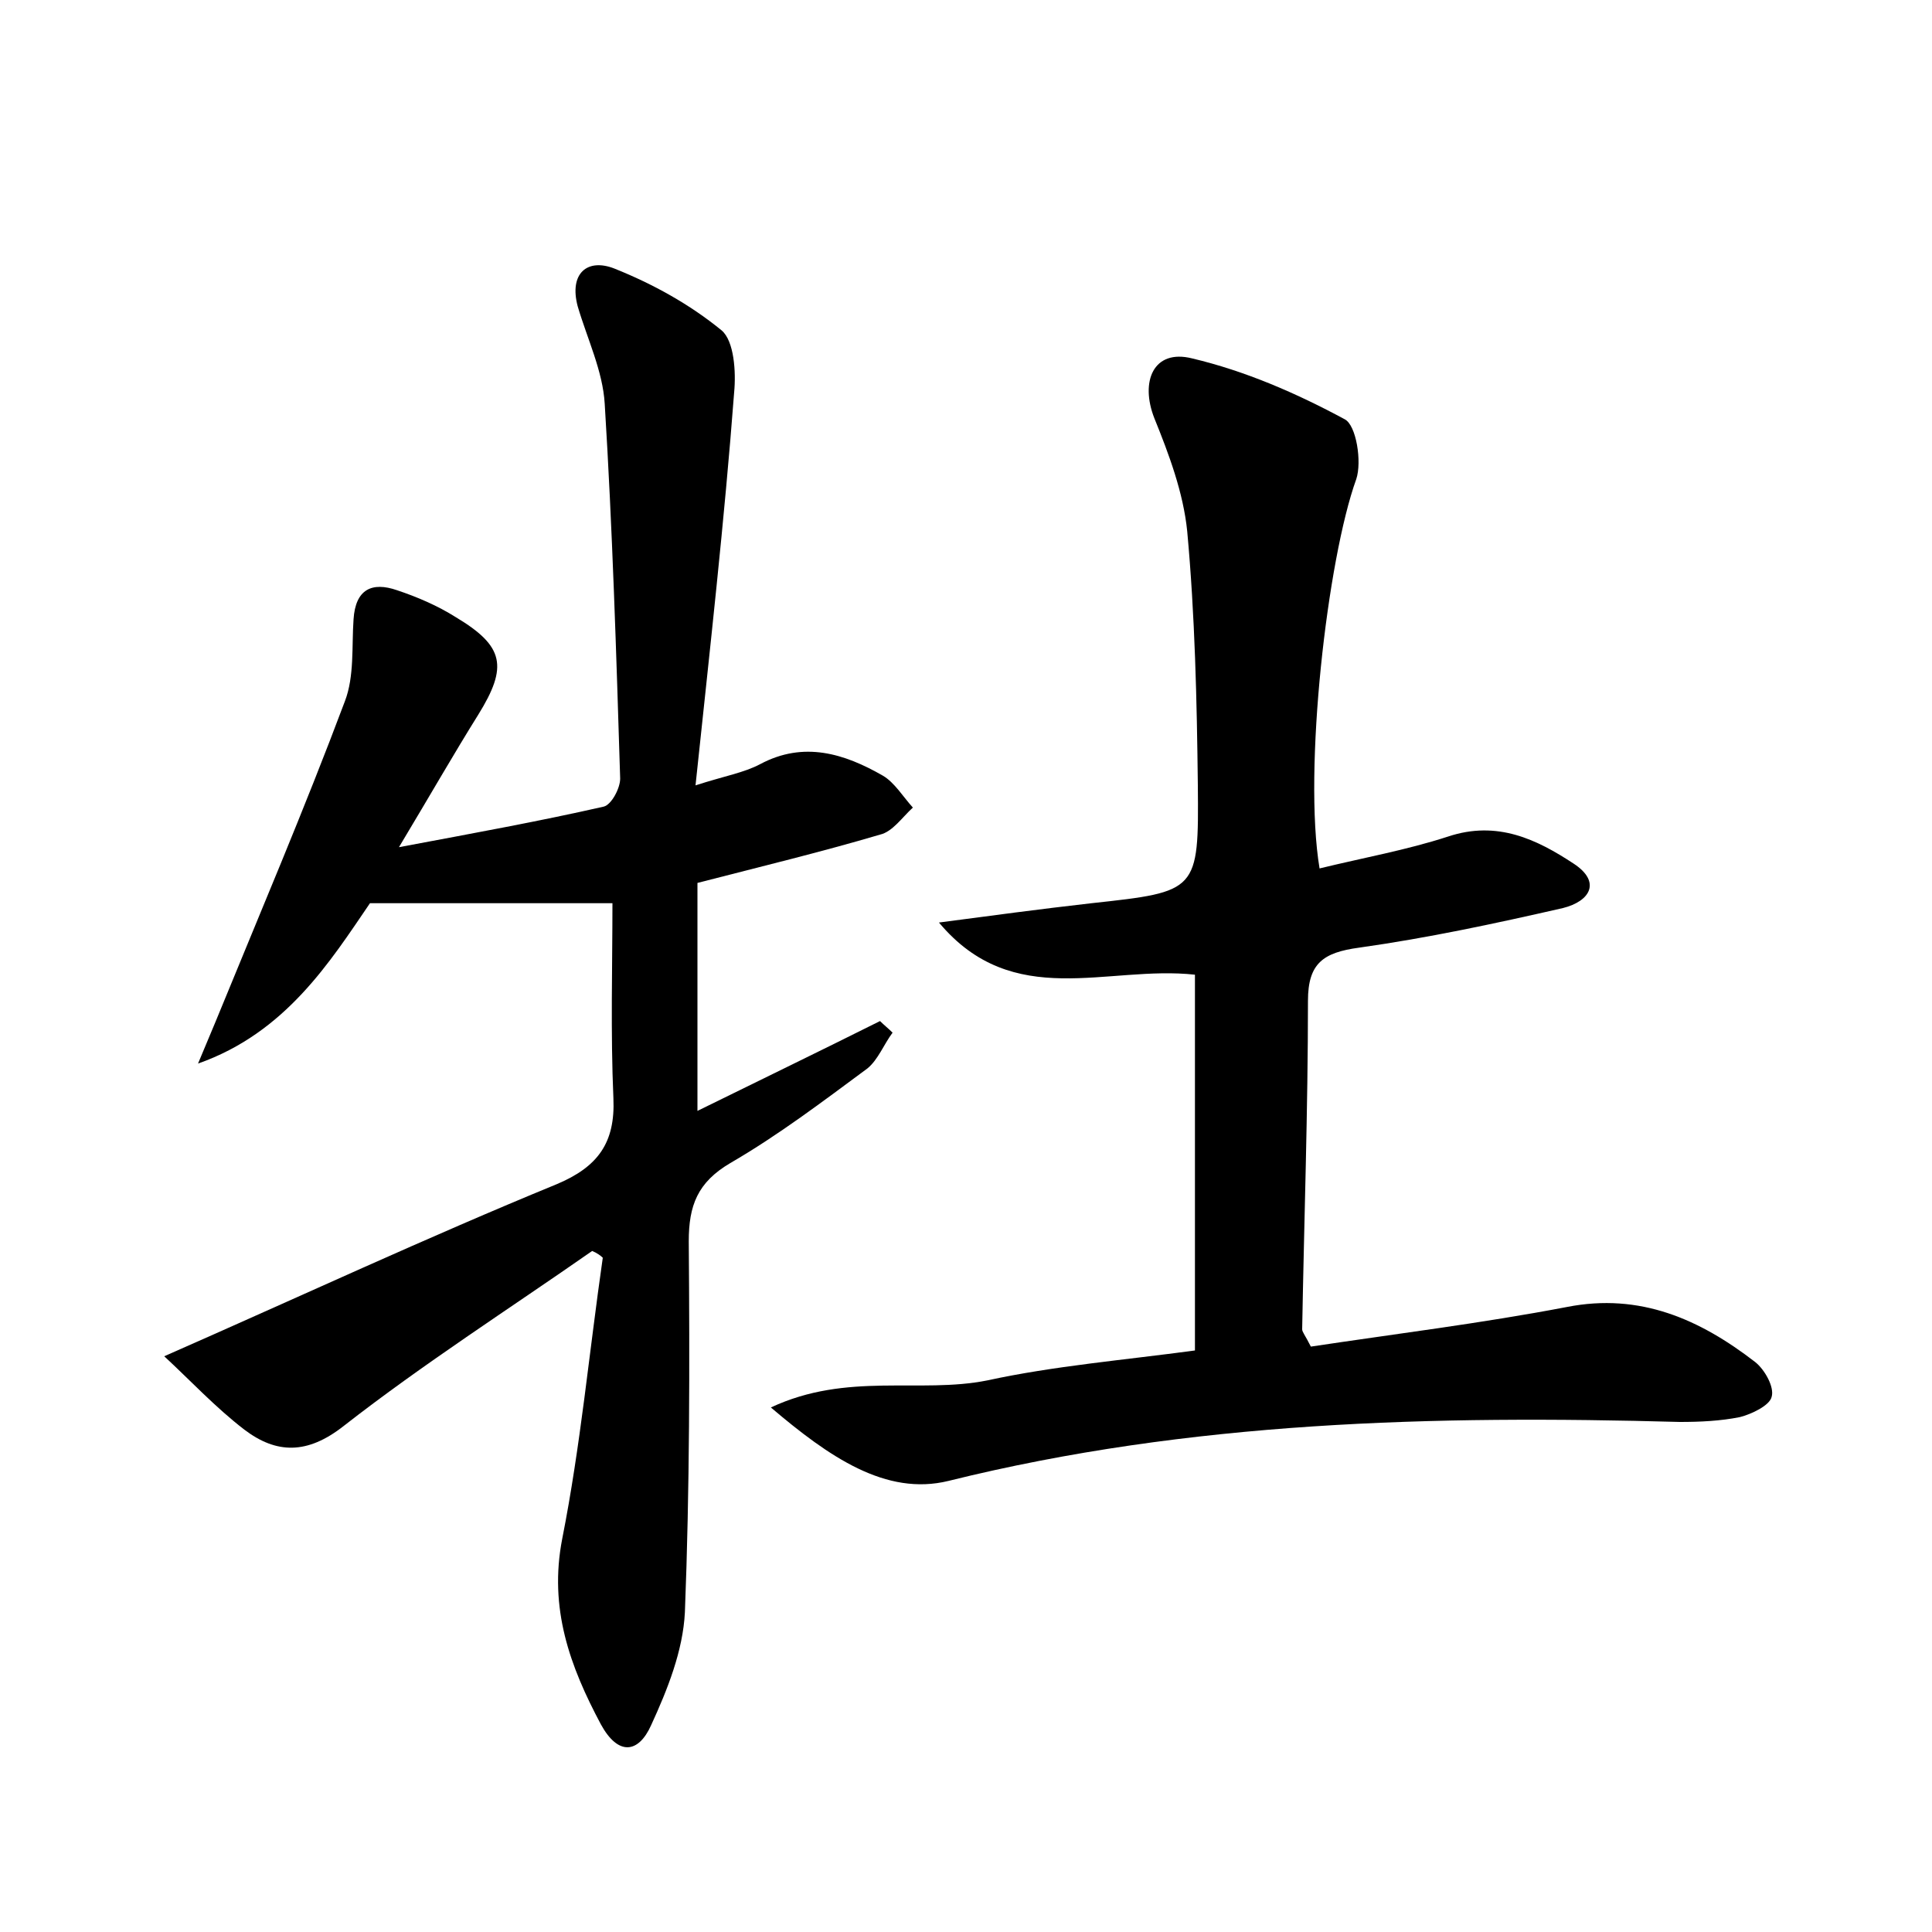 <?xml version="1.0" encoding="utf-8"?>
<!-- Generator: Adobe Illustrator 22.0.0, SVG Export Plug-In . SVG Version: 6.00 Build 0)  -->
<svg version="1.1" id="图层_1" xmlns="http://www.w3.org/2000/svg" xmlns:xlink="http://www.w3.org/1999/xlink" x="0px" y="0px"
	 viewBox="0 0 200 200" style="enable-background:new 0 0 200 200;" xml:space="preserve">
<style type="text/css">
	.st0{fill:#FFFFFF;}
</style>
<g>
	
	<path d="M61.3,129.5c-8.6,6-17.5,11.7-25.7,18.1c-3.8,3-7,2.9-10.3,0.4c-3-2.3-5.7-5.2-8.3-7.6c14.1-6.2,27.2-12.3,40.6-17.8
		c4.3-1.8,6.1-4.3,5.9-8.9c-0.3-6.8-0.1-13.7-0.1-20.2c-7.7,0-15.9,0-25.1,0c-4.1,6-8.7,13.4-17.8,16.6c0.6-1.4,1.2-2.9,1.8-4.3
		c4.5-11,9.2-22,13.4-33.2c1-2.6,0.7-5.7,0.9-8.5c0.2-3.1,1.9-3.9,4.5-3c2.1,0.7,4.2,1.6,6.1,2.8c5,3,5.4,5.1,2.3,10.1
		c-2.5,4-4.9,8.2-8.2,13.7c8-1.5,14.6-2.7,21.2-4.2c0.8-0.2,1.7-1.9,1.7-2.9c-0.4-12.9-0.8-25.9-1.6-38.8c-0.2-3.4-1.8-6.7-2.8-10.1
		c-0.9-3.4,1-5,3.8-3.9c4,1.6,7.8,3.7,11.1,6.4c1.3,1.1,1.5,4.3,1.3,6.4C75,53.8,73.5,67.1,72,81.3c3.1-1,5-1.3,6.7-2.2
		c4.5-2.4,8.7-1.1,12.7,1.2c1.2,0.7,2.1,2.2,3.1,3.3c-1.1,1-2.1,2.5-3.4,2.8c-6.1,1.8-12.3,3.3-18.9,5c0,7.6,0,15.3,0,23.6
		c6.5-3.2,12.7-6.2,18.9-9.3c0.4,0.4,0.9,0.8,1.3,1.2c-0.9,1.2-1.5,2.8-2.6,3.7c-4.6,3.4-9.2,6.9-14.2,9.8c-3.4,2-4.3,4.4-4.3,8.1
		c0.1,12.8,0.1,25.6-0.4,38.4c-0.2,4-1.8,8-3.5,11.7c-1.3,2.9-3.4,3.2-5.2-0.1c-3.2-6-5.4-12-4-19.2c1.9-9.6,2.8-19.4,4.2-29.1
		C62.2,130,61.8,129.7,61.3,129.5z"/>
	<path d="M123.7,139.8c0-13.4,0-26.3,0-38.9c-9.1-1-18.8,3.8-26.5-5.4c5.3-0.7,10.5-1.4,15.8-2c11-1.2,11.1-1.2,11-12.2
		c-0.1-8.8-0.3-17.6-1.1-26.3c-0.4-4-1.9-8-3.4-11.7c-1.5-3.8-0.1-7.2,3.9-6.2c5.5,1.3,10.8,3.6,15.8,6.3c1.2,0.6,1.8,4.4,1.2,6.2
		c-3,8.3-5.5,30.1-3.8,40.3c4.5-1.1,9-1.9,13.3-3.3c5.1-1.7,9.2,0.3,13,2.8c2.9,1.9,1.7,3.9-1.1,4.6c-7,1.6-14,3.1-21.1,4.1
		c-3.7,0.5-5.3,1.6-5.3,5.5c0,11.3-0.4,22.7-0.6,34c0,0.3,0.3,0.6,0.9,1.8c8.6-1.3,17.6-2.4,26.5-4.1c7.6-1.5,13.8,1.3,19.5,5.7
		c1,0.8,2,2.6,1.7,3.6c-0.2,0.9-2.1,1.8-3.3,2.1c-2,0.4-4.1,0.5-6.2,0.5c-25.4-0.7-50.7-0.1-75.7,6.1c-6.5,1.6-12.4-2.5-18.4-7.6
		c7.9-3.7,15.4-1.4,22.4-2.8C109.1,141.4,116.3,140.8,123.7,139.8z"/>
</g>
</svg>

